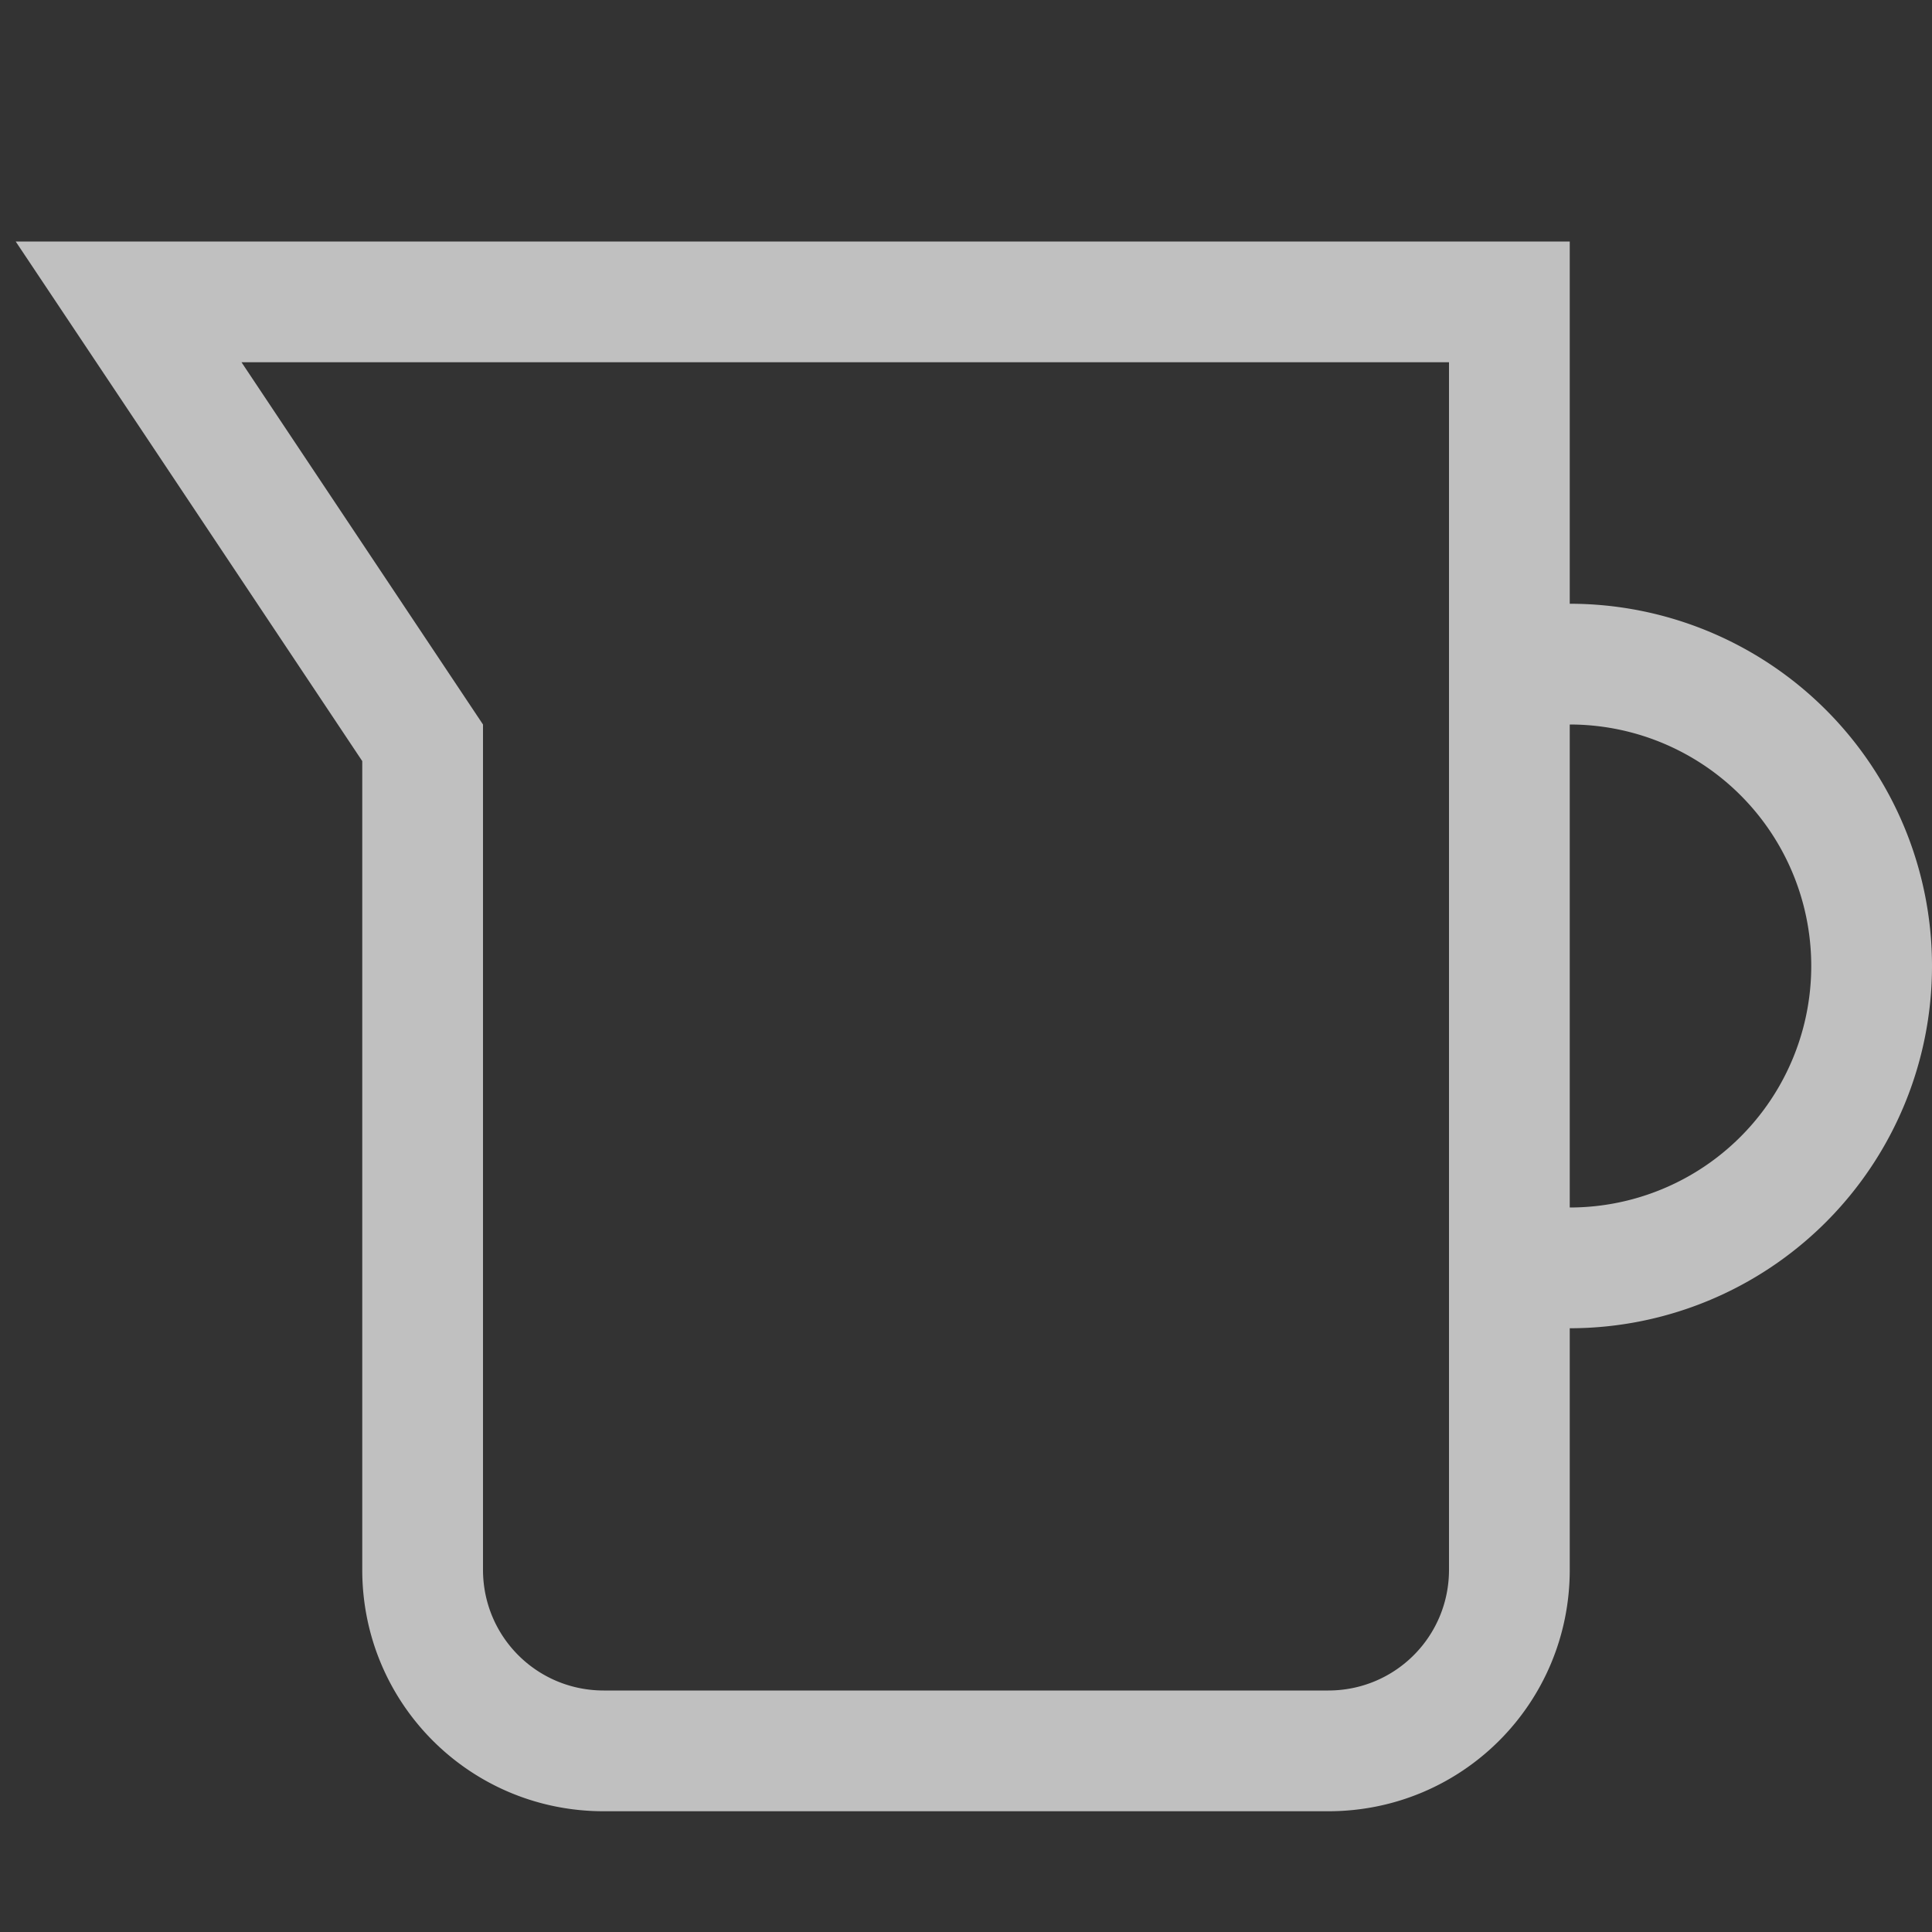 <svg xmlns="http://www.w3.org/2000/svg" width="16" height="16">
    <rect width="100%" height="100%" fill="#333333" stroke="none"/>
    <path fill="#fdfdfd" fill-opacity=".7" d="m.13 2 1.038 1.555L3 6.303V13c0 1.108.892 2 2 2h6c1.108 0 2-.892 2-2v-2a3 3 0 0 0 3-3 3 3 0 0 0-3-3V2H.131zM2 3h10v10c0 .554-.446 1-1 1H5c-.554 0-1-.446-1-1V6L2 3zm11 3a2 2 0 0 1 2 2 2 2 0 0 1-2 2V6z" color="#000"/>
</svg>
